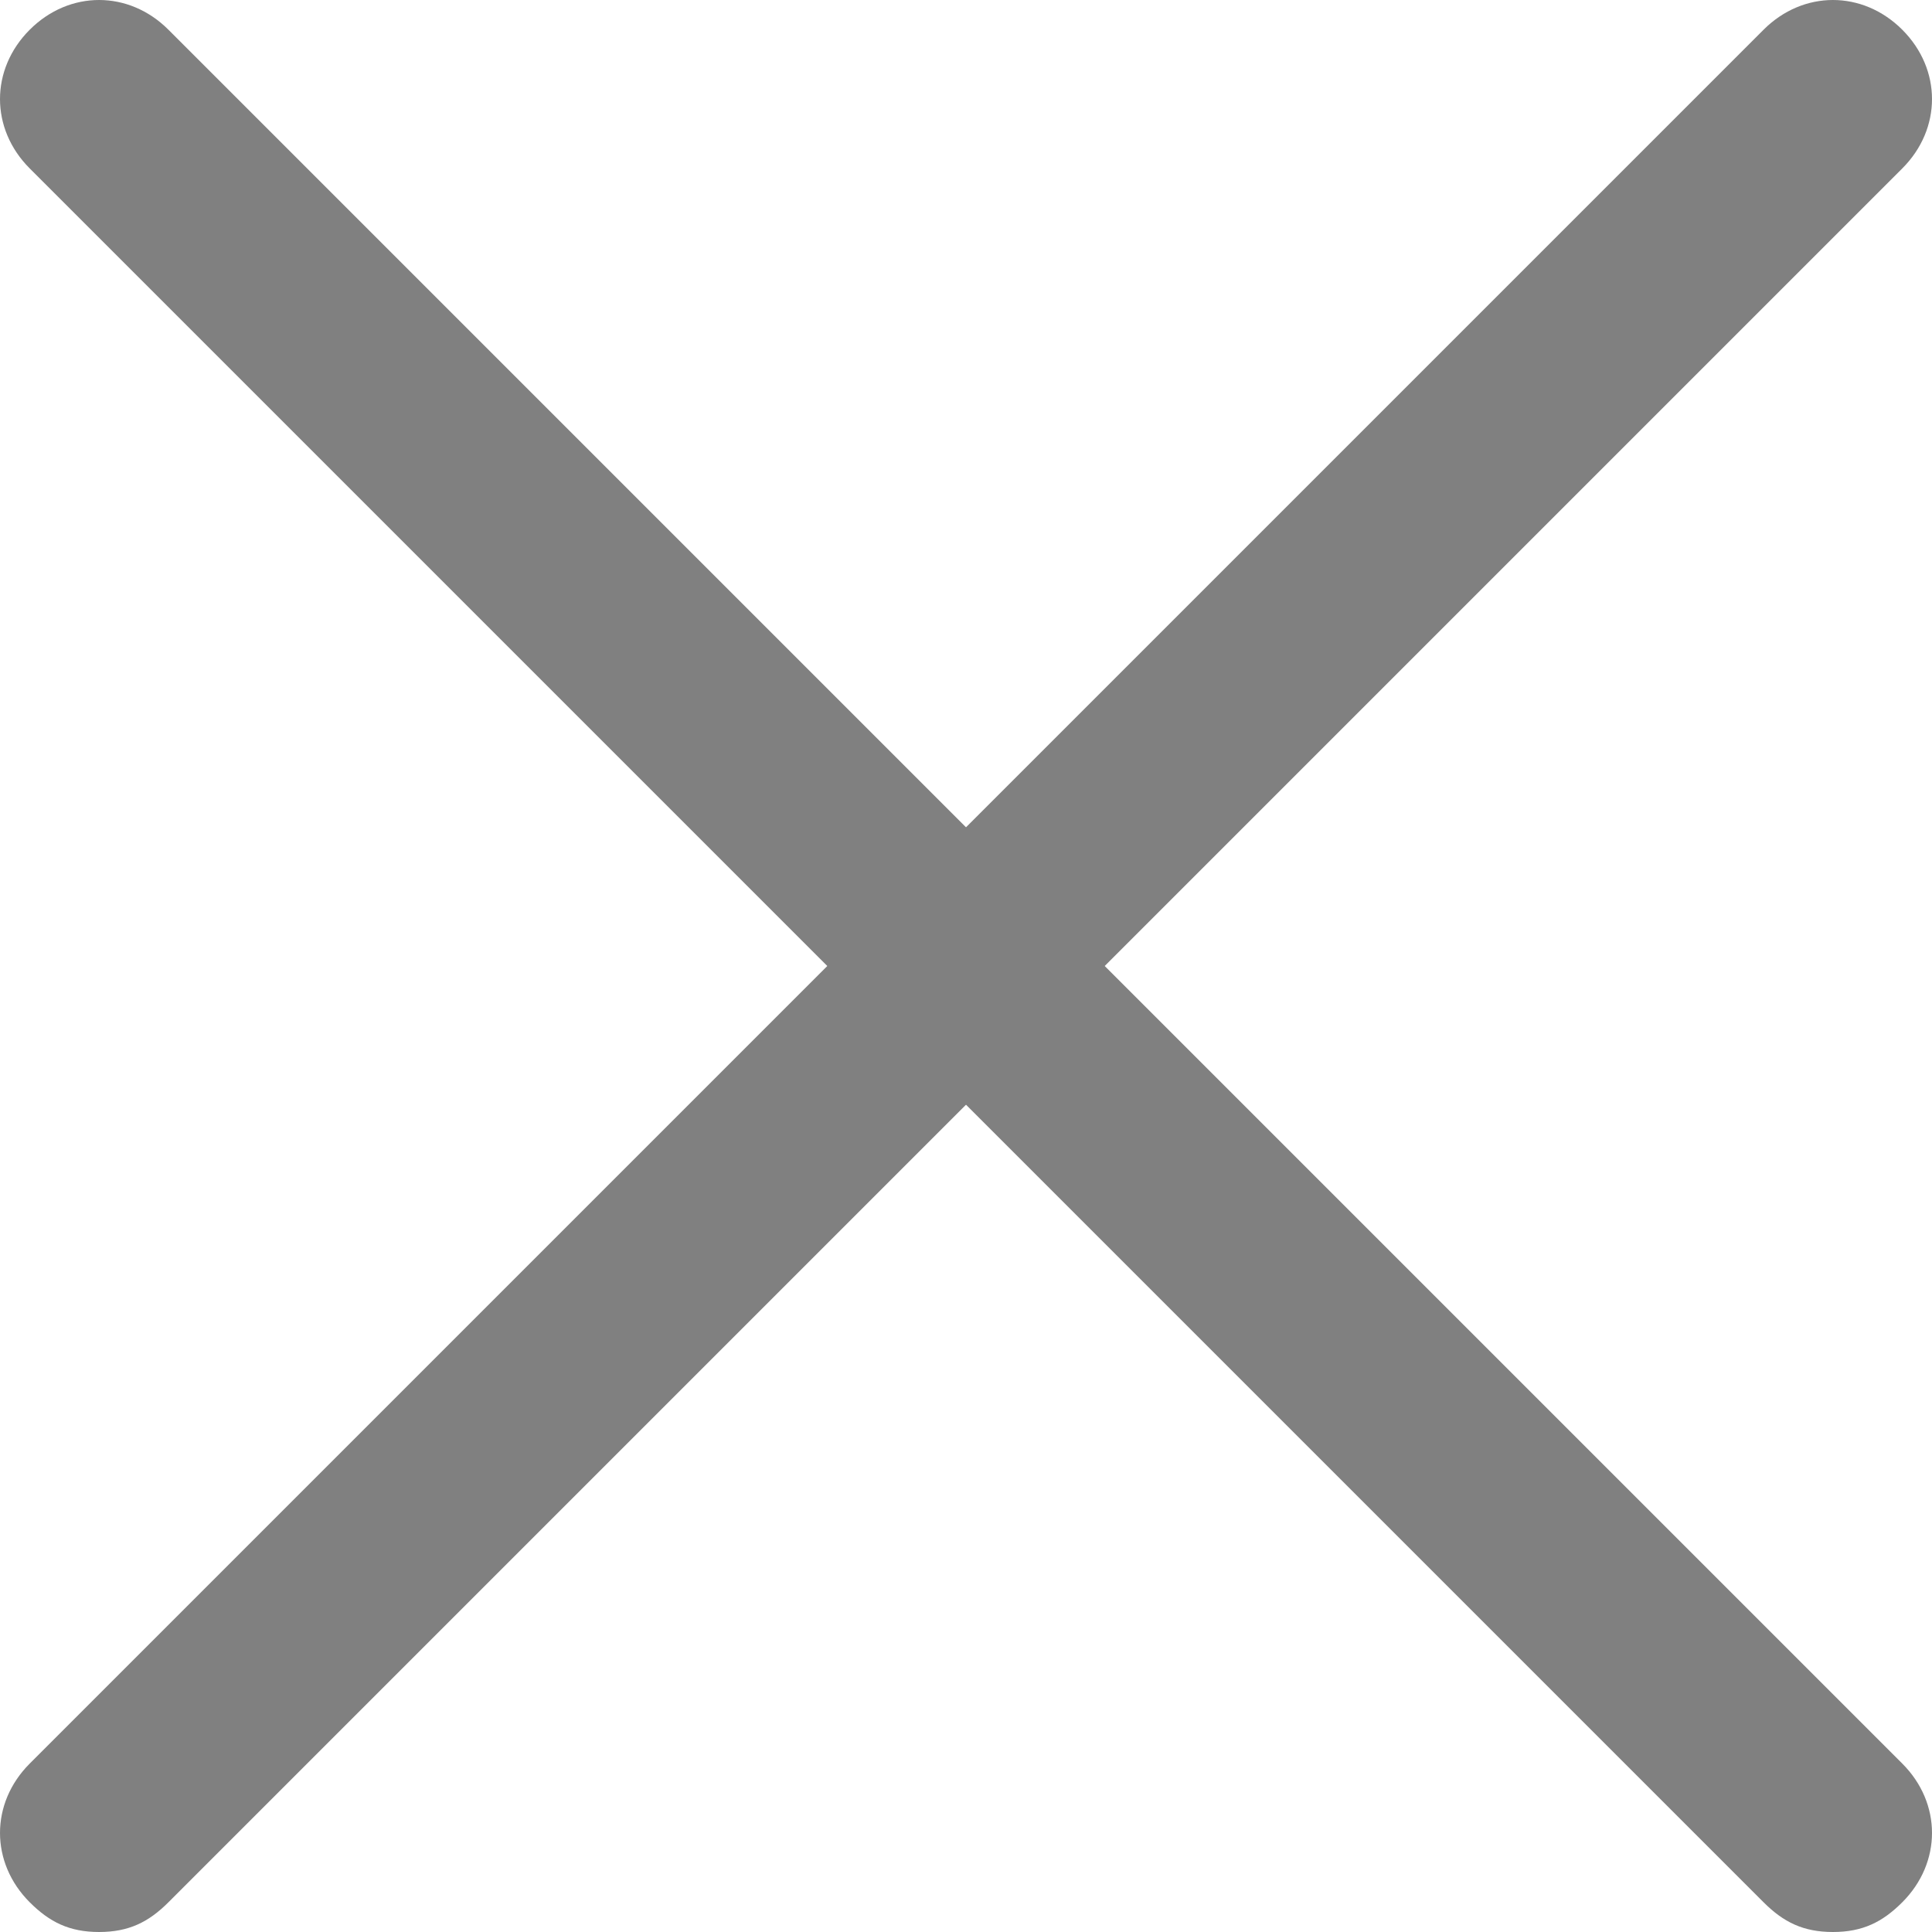 <?xml version="1.0" encoding="utf-8"?>
<!-- Generator: Adobe Illustrator 18.1.1, SVG Export Plug-In . SVG Version: 6.00 Build 0)  -->
<svg version="1.2" baseProfile="tiny" id="图层_1"
	 xmlns="http://www.w3.org/2000/svg" xmlns:xlink="http://www.w3.org/1999/xlink" x="0px" y="0px" viewBox="0 0 19.5 19.5"
	 xml:space="preserve">
<g>
	<path fill="#808080" d="M18.5,19.5c-0.3,0-0.5-0.1-0.7-0.3L0.3,1.7c-0.4-0.4-0.4-1,0-1.4c0.4-0.4,1-0.4,1.4,0l17.5,17.5
		c0.4,0.4,0.4,1,0,1.4C19,19.4,18.8,19.5,18.5,19.5z"/>
	<path fill="#808080" d="M1,19.5c-0.3,0-0.5-0.1-0.7-0.3c-0.4-0.4-0.4-1,0-1.4L17.8,0.3c0.4-0.4,1-0.4,1.4,0c0.4,0.4,0.4,1,0,1.4
		L1.7,19.2C1.5,19.4,1.3,19.5,1,19.5z"/>
</g>
</svg>
